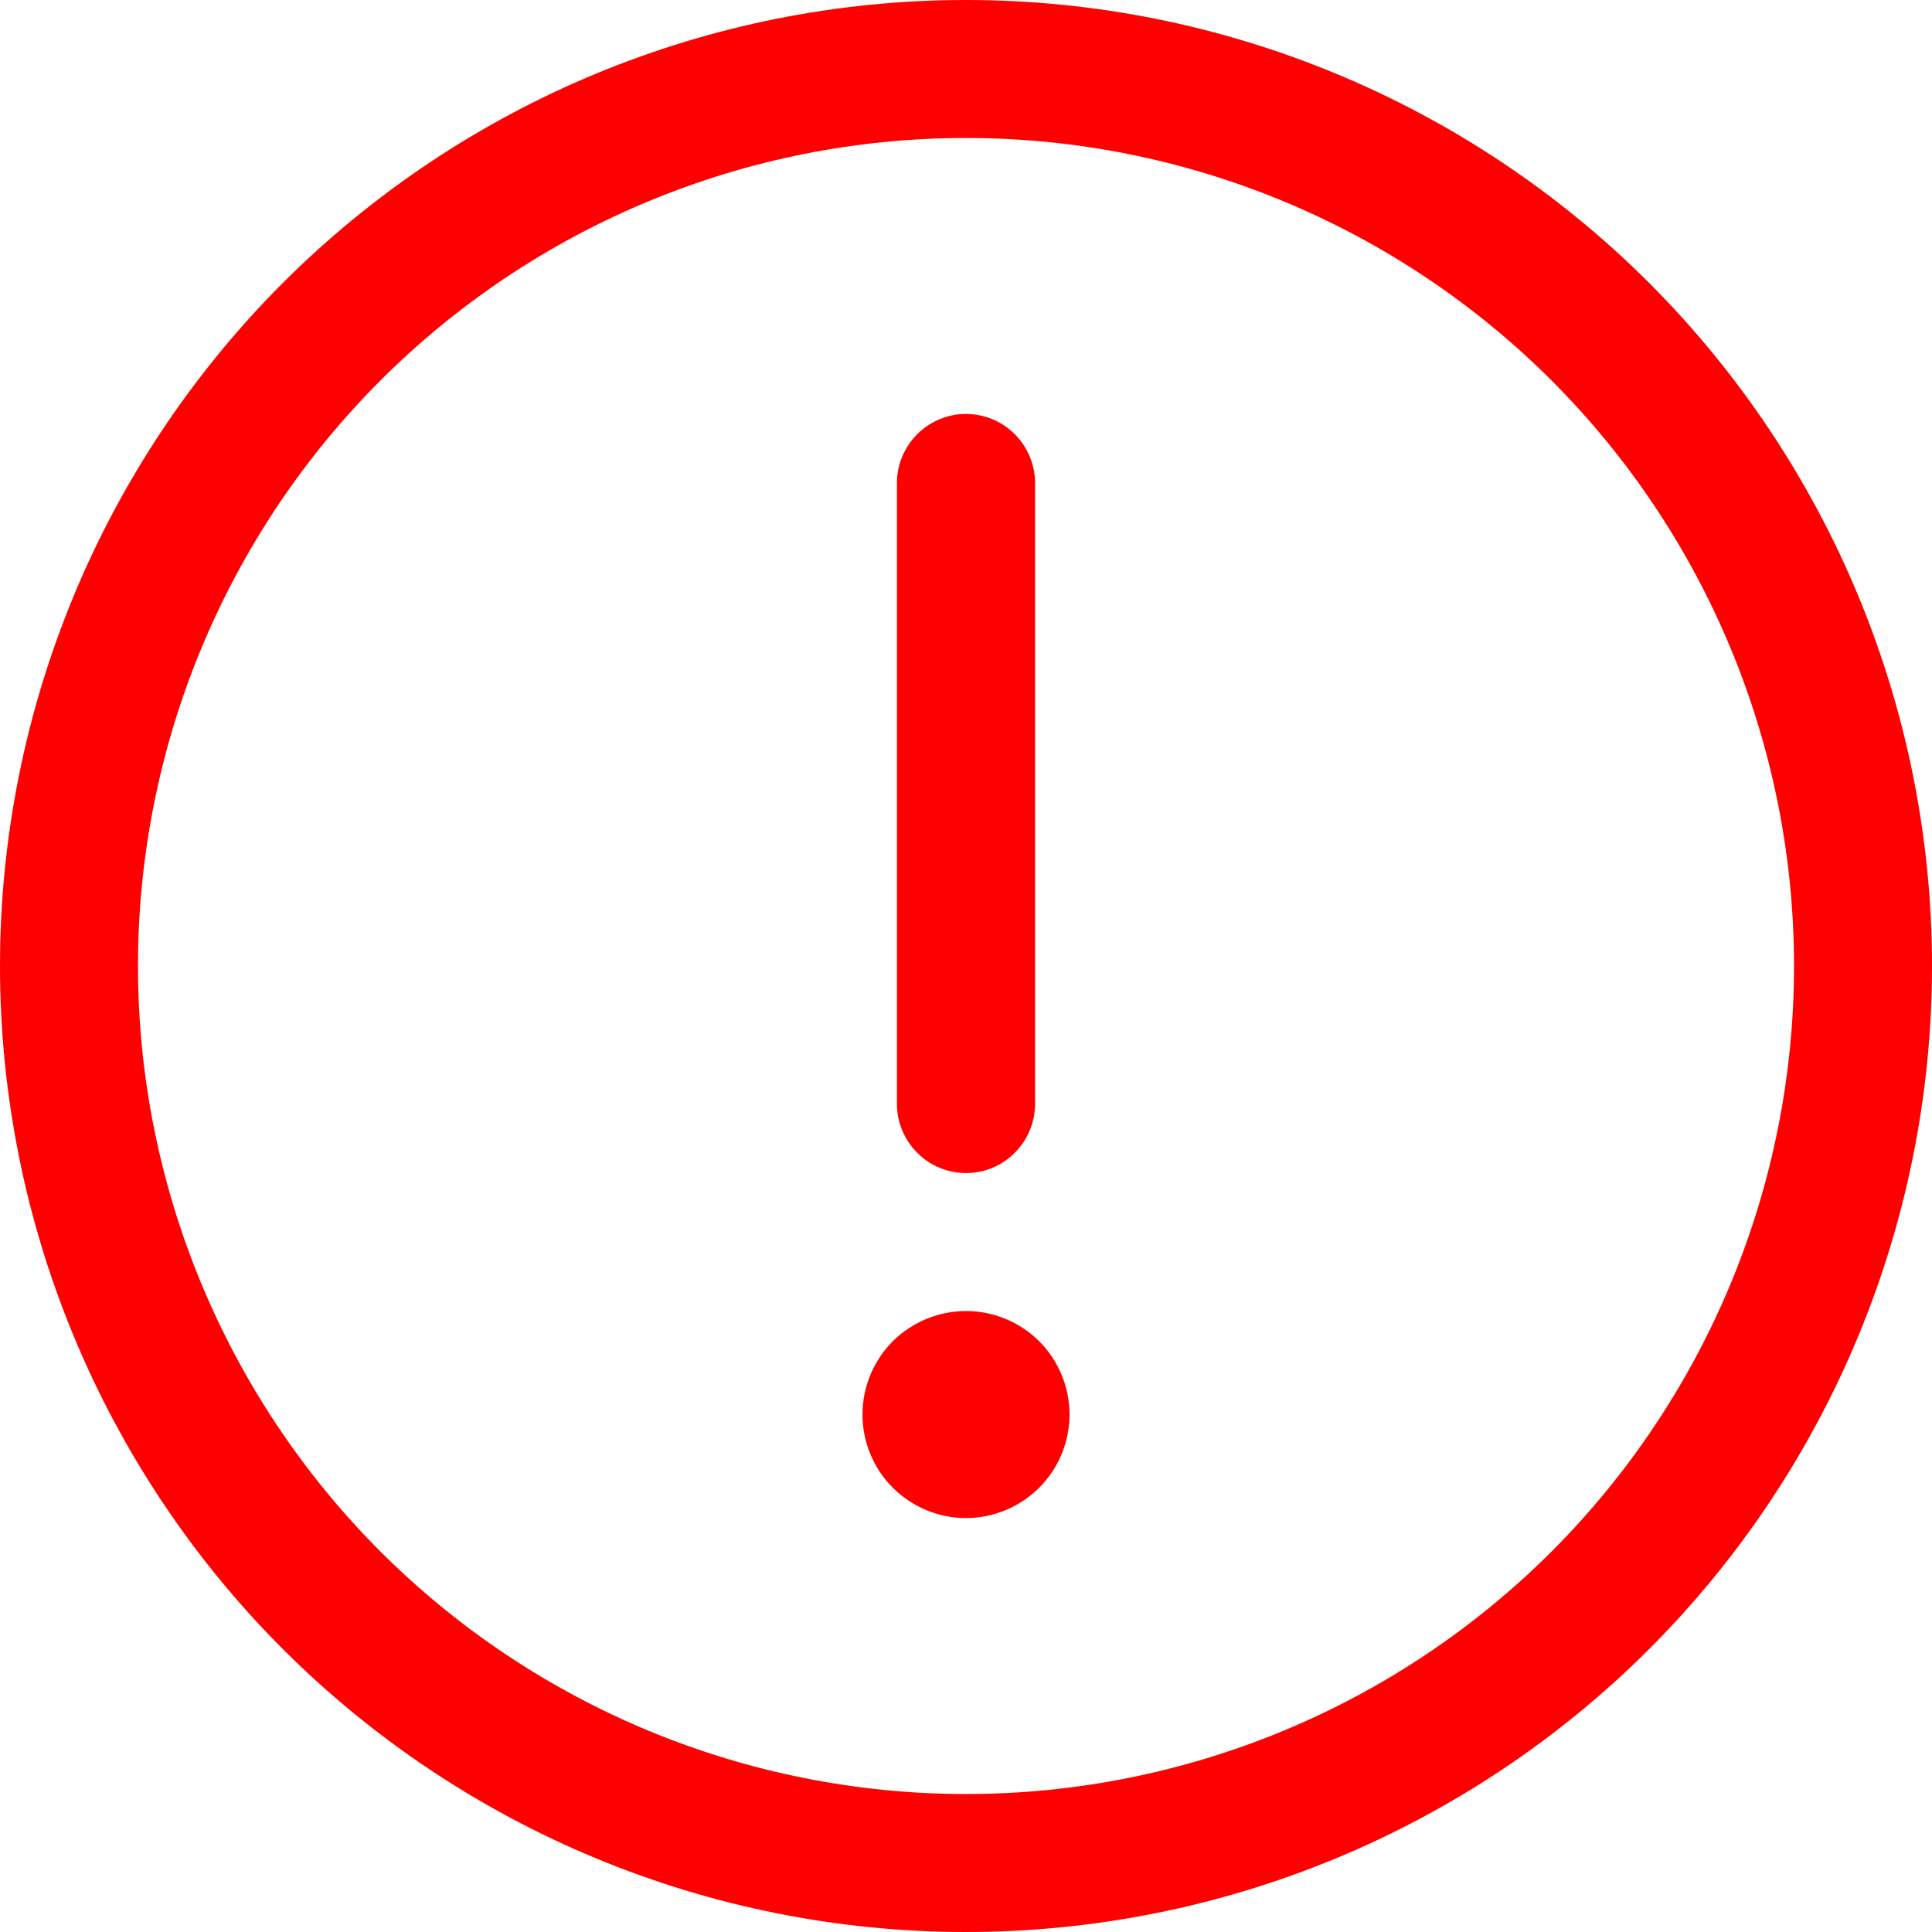 <svg width="12" height="12" viewBox="0 0 12 12" fill="none" xmlns="http://www.w3.org/2000/svg">
<path d="M6 0C7.591 0 9.117 0.632 10.243 1.757C11.368 2.883 12 4.409 12 6C12 7.591 11.368 9.117 10.243 10.243C9.117 11.368 7.591 12 6 12C4.409 12 2.883 11.368 1.757 10.243C0.632 9.117 0 7.591 0 6C0 4.409 0.632 2.883 1.757 1.757C2.883 0.632 4.409 0 6 0ZM6 11.143C7.364 11.143 8.672 10.601 9.637 9.637C10.601 8.672 11.143 7.364 11.143 6C11.143 4.636 10.601 3.328 9.637 2.363C8.672 1.399 7.364 0.857 6 0.857C4.636 0.857 3.328 1.399 2.363 2.363C1.399 3.328 0.857 4.636 0.857 6C0.857 7.364 1.399 8.672 2.363 9.637C3.328 10.601 4.636 11.143 6 11.143ZM6.643 8.786C6.643 8.956 6.575 9.12 6.455 9.24C6.334 9.361 6.17 9.429 6 9.429C5.83 9.429 5.666 9.361 5.545 9.24C5.425 9.12 5.357 8.956 5.357 8.786C5.357 8.615 5.425 8.452 5.545 8.331C5.666 8.211 5.83 8.143 6 8.143C6.17 8.143 6.334 8.211 6.455 8.331C6.575 8.452 6.643 8.615 6.643 8.786ZM6 2.571C6.114 2.571 6.223 2.617 6.303 2.697C6.383 2.777 6.429 2.886 6.429 3V6.857C6.429 6.971 6.383 7.08 6.303 7.16C6.223 7.241 6.114 7.286 6 7.286C5.886 7.286 5.777 7.241 5.697 7.16C5.617 7.08 5.571 6.971 5.571 6.857V3C5.571 2.886 5.617 2.777 5.697 2.697C5.777 2.617 5.886 2.571 6 2.571Z" fill="#FF0000"/>
</svg>
